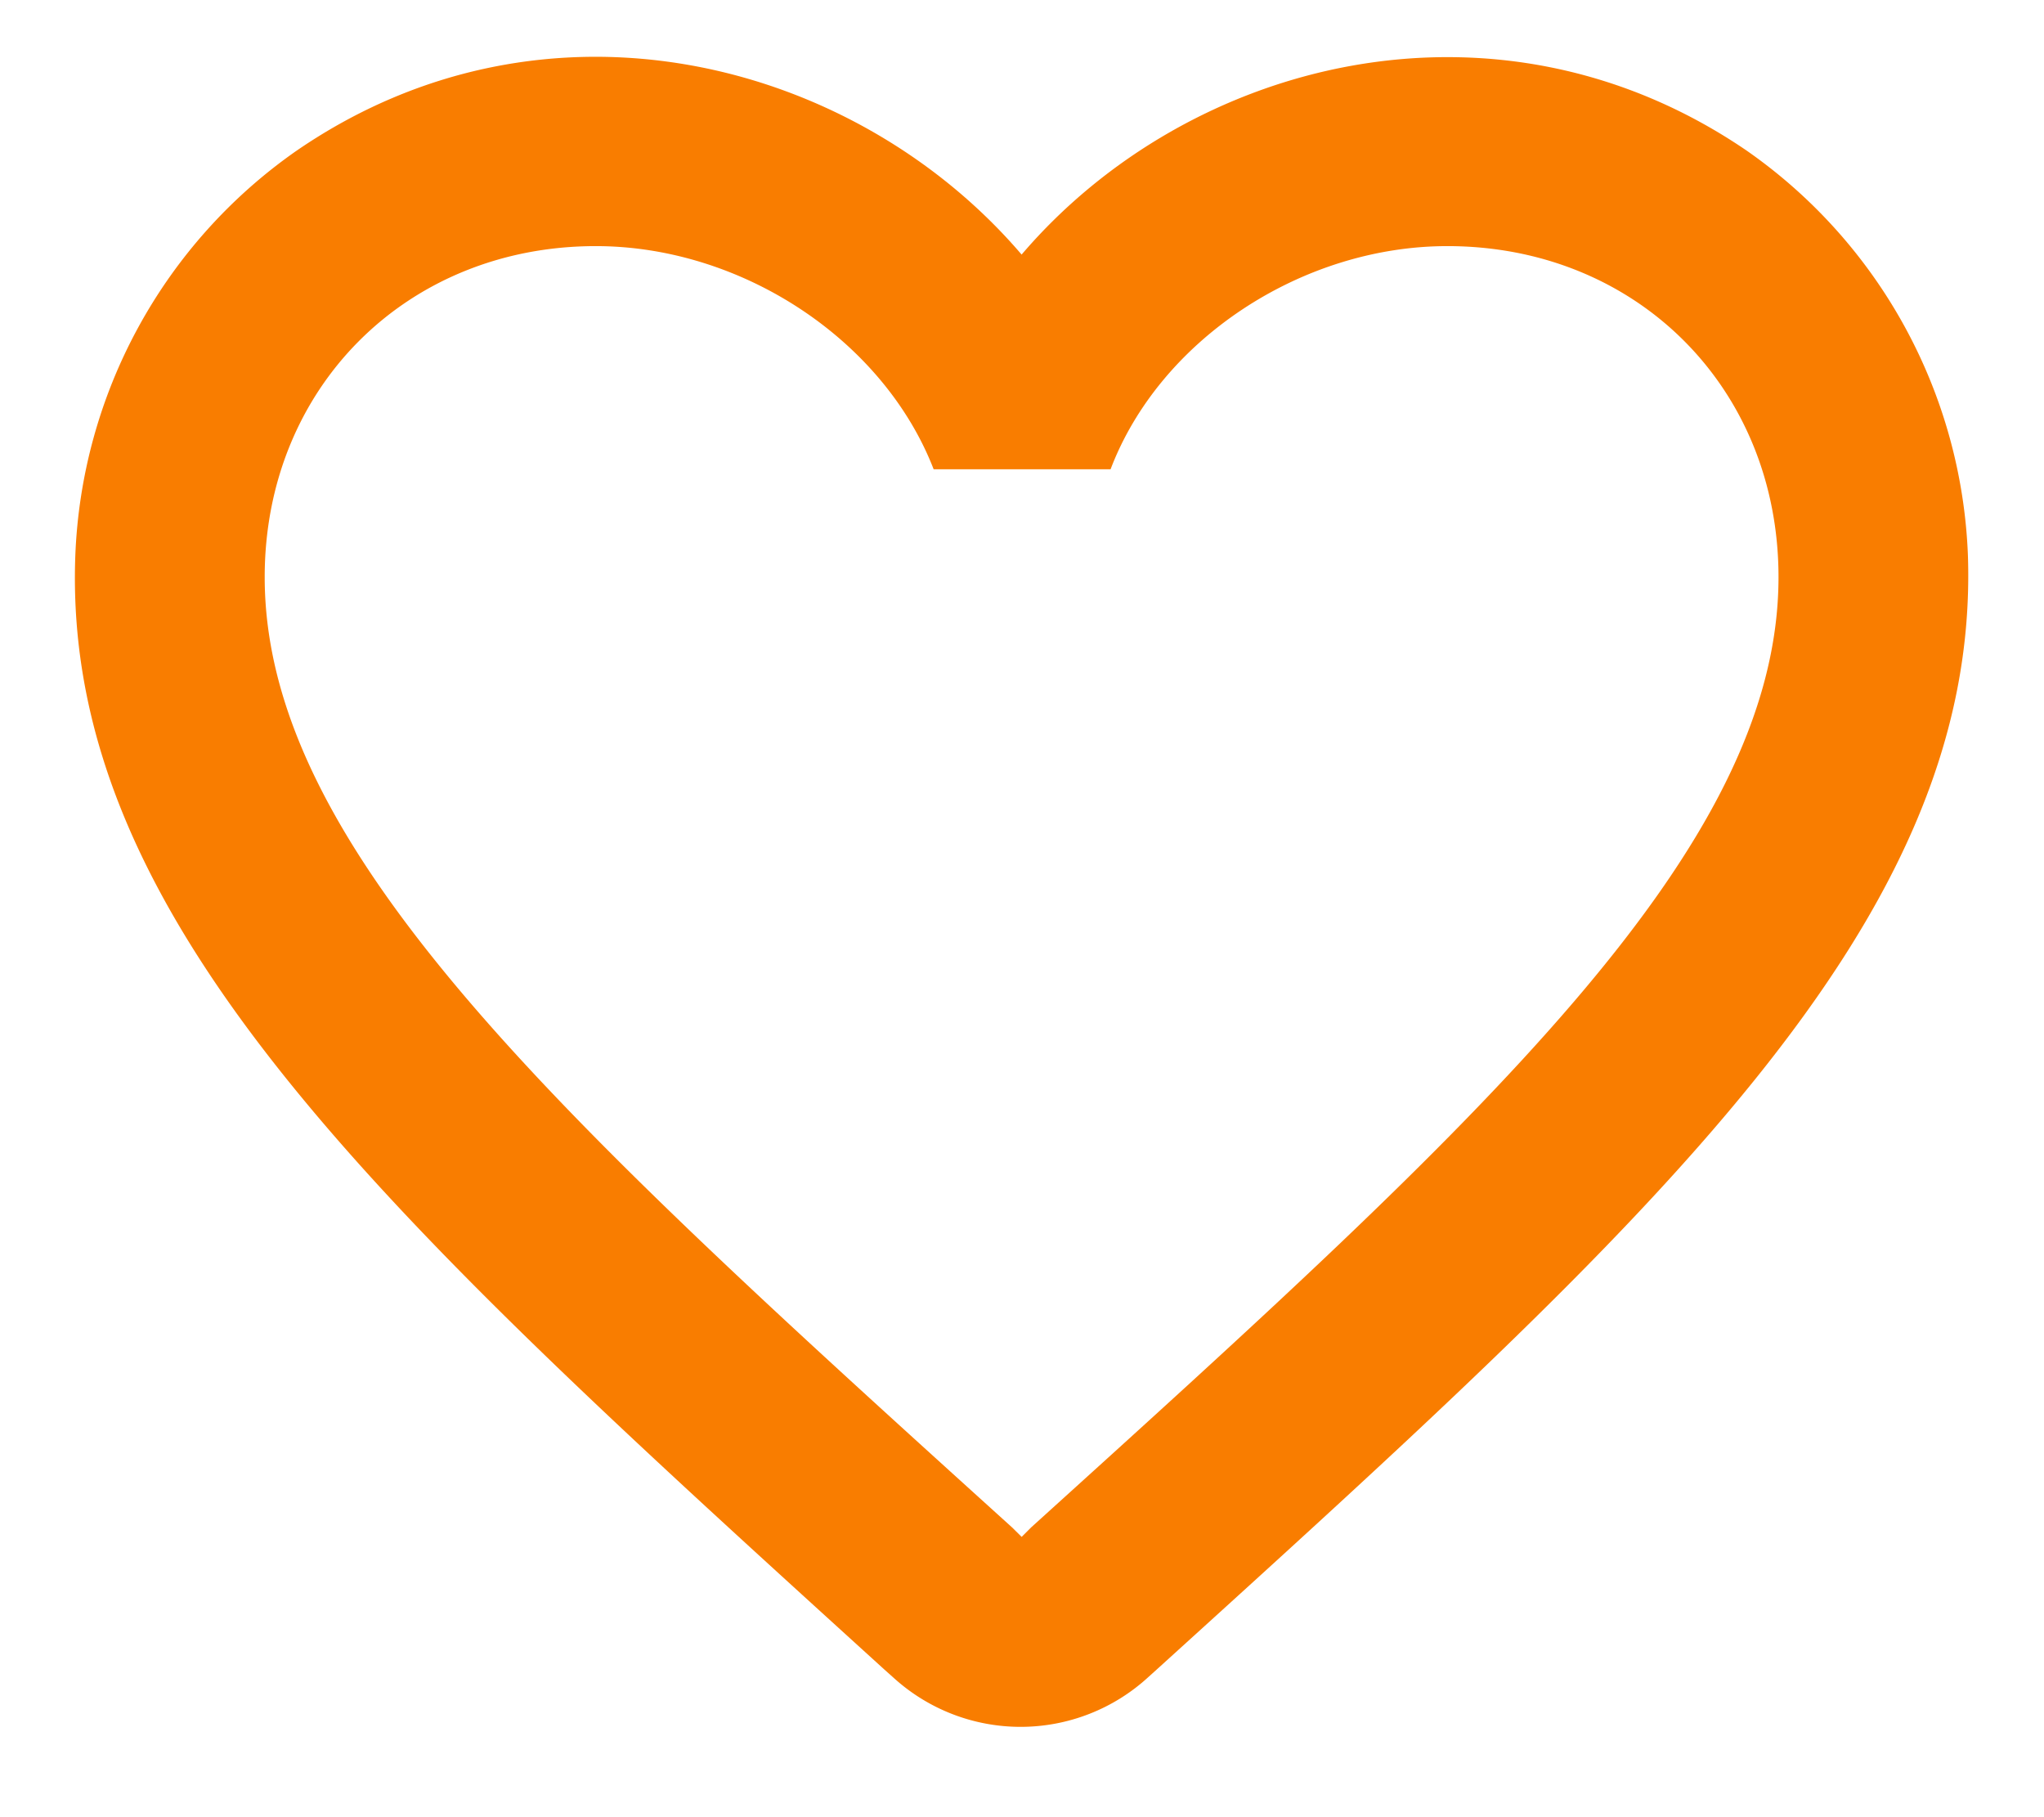 <svg xmlns='http://www.w3.org/2000/svg' width='18' height='16' viewBox='0 0 18 16'><g><g><path fill='#f97d00' d='M9.08 13.449l-.083.083-.084-.083C4.947 9.86 2.331 7.488 2.331 5.081c0-1.665 1.25-2.914 2.916-2.914 1.283 0 2.533.824 2.975 1.965H9.78c.433-1.14 1.683-1.965 2.966-1.965 1.667 0 2.916 1.25 2.916 2.914 0 2.407-2.616 4.78-6.582 8.368zM8.997 2.242C7.53.526 4.813-.183 2.613 1.326A4.56 4.56 0 0 0 .663 4.9c-.116 3.233 2.75 5.825 7.125 9.8l.084.075a1.663 1.663 0 0 0 2.241-.009l.092-.083c4.375-3.967 7.233-6.558 7.125-9.792a4.557 4.557 0 0 0-1.95-3.566c-2.2-1.5-4.917-.8-6.383.916z'/></g></g></svg>